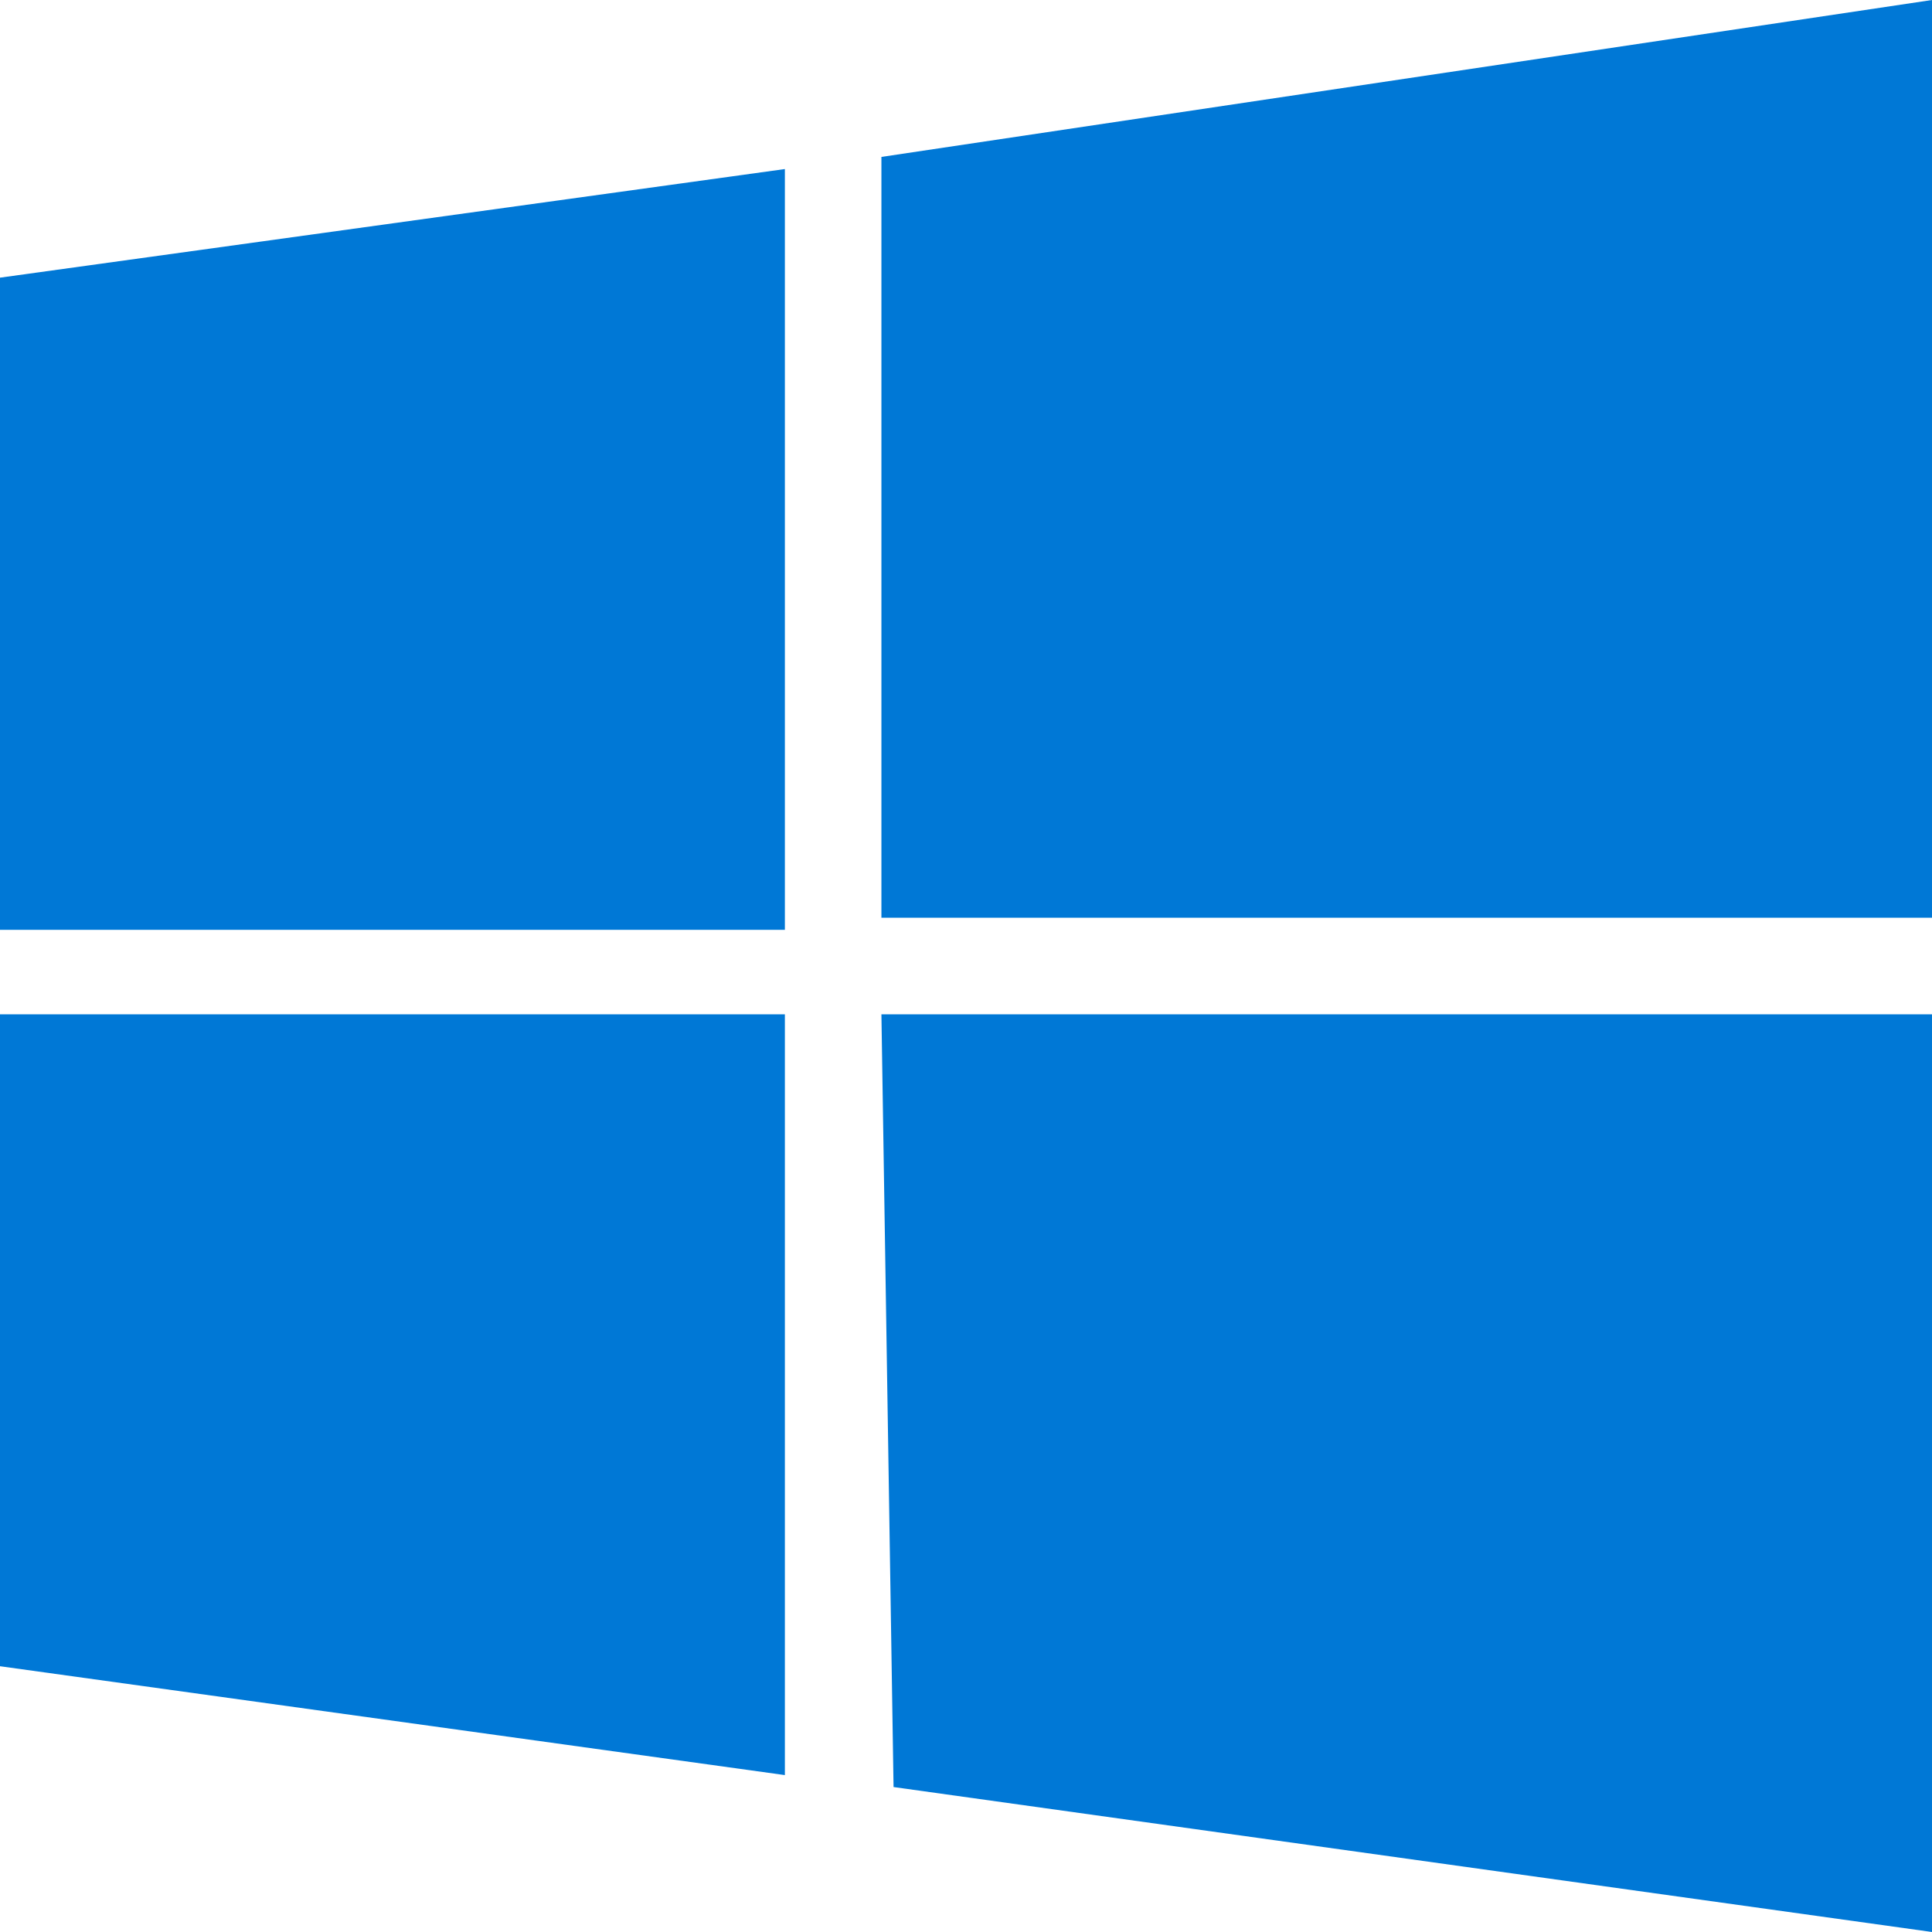 <!-- Generated by IcoMoon.io -->
<svg version="1.1" xmlns="http://www.w3.org/2000/svg" width="32" height="32" viewBox="0 0 32 32">
<path fill="#0078d6" d="M0 4.599l13-1.799v12.601h-13zM14.599 2.599l17.401-2.599v15.2h-17.401zM0 16.8h13v12.601l-13-1.803zM14.599 16.8h17.401v15.2l-17.2-2.401z"></path>
</svg>
